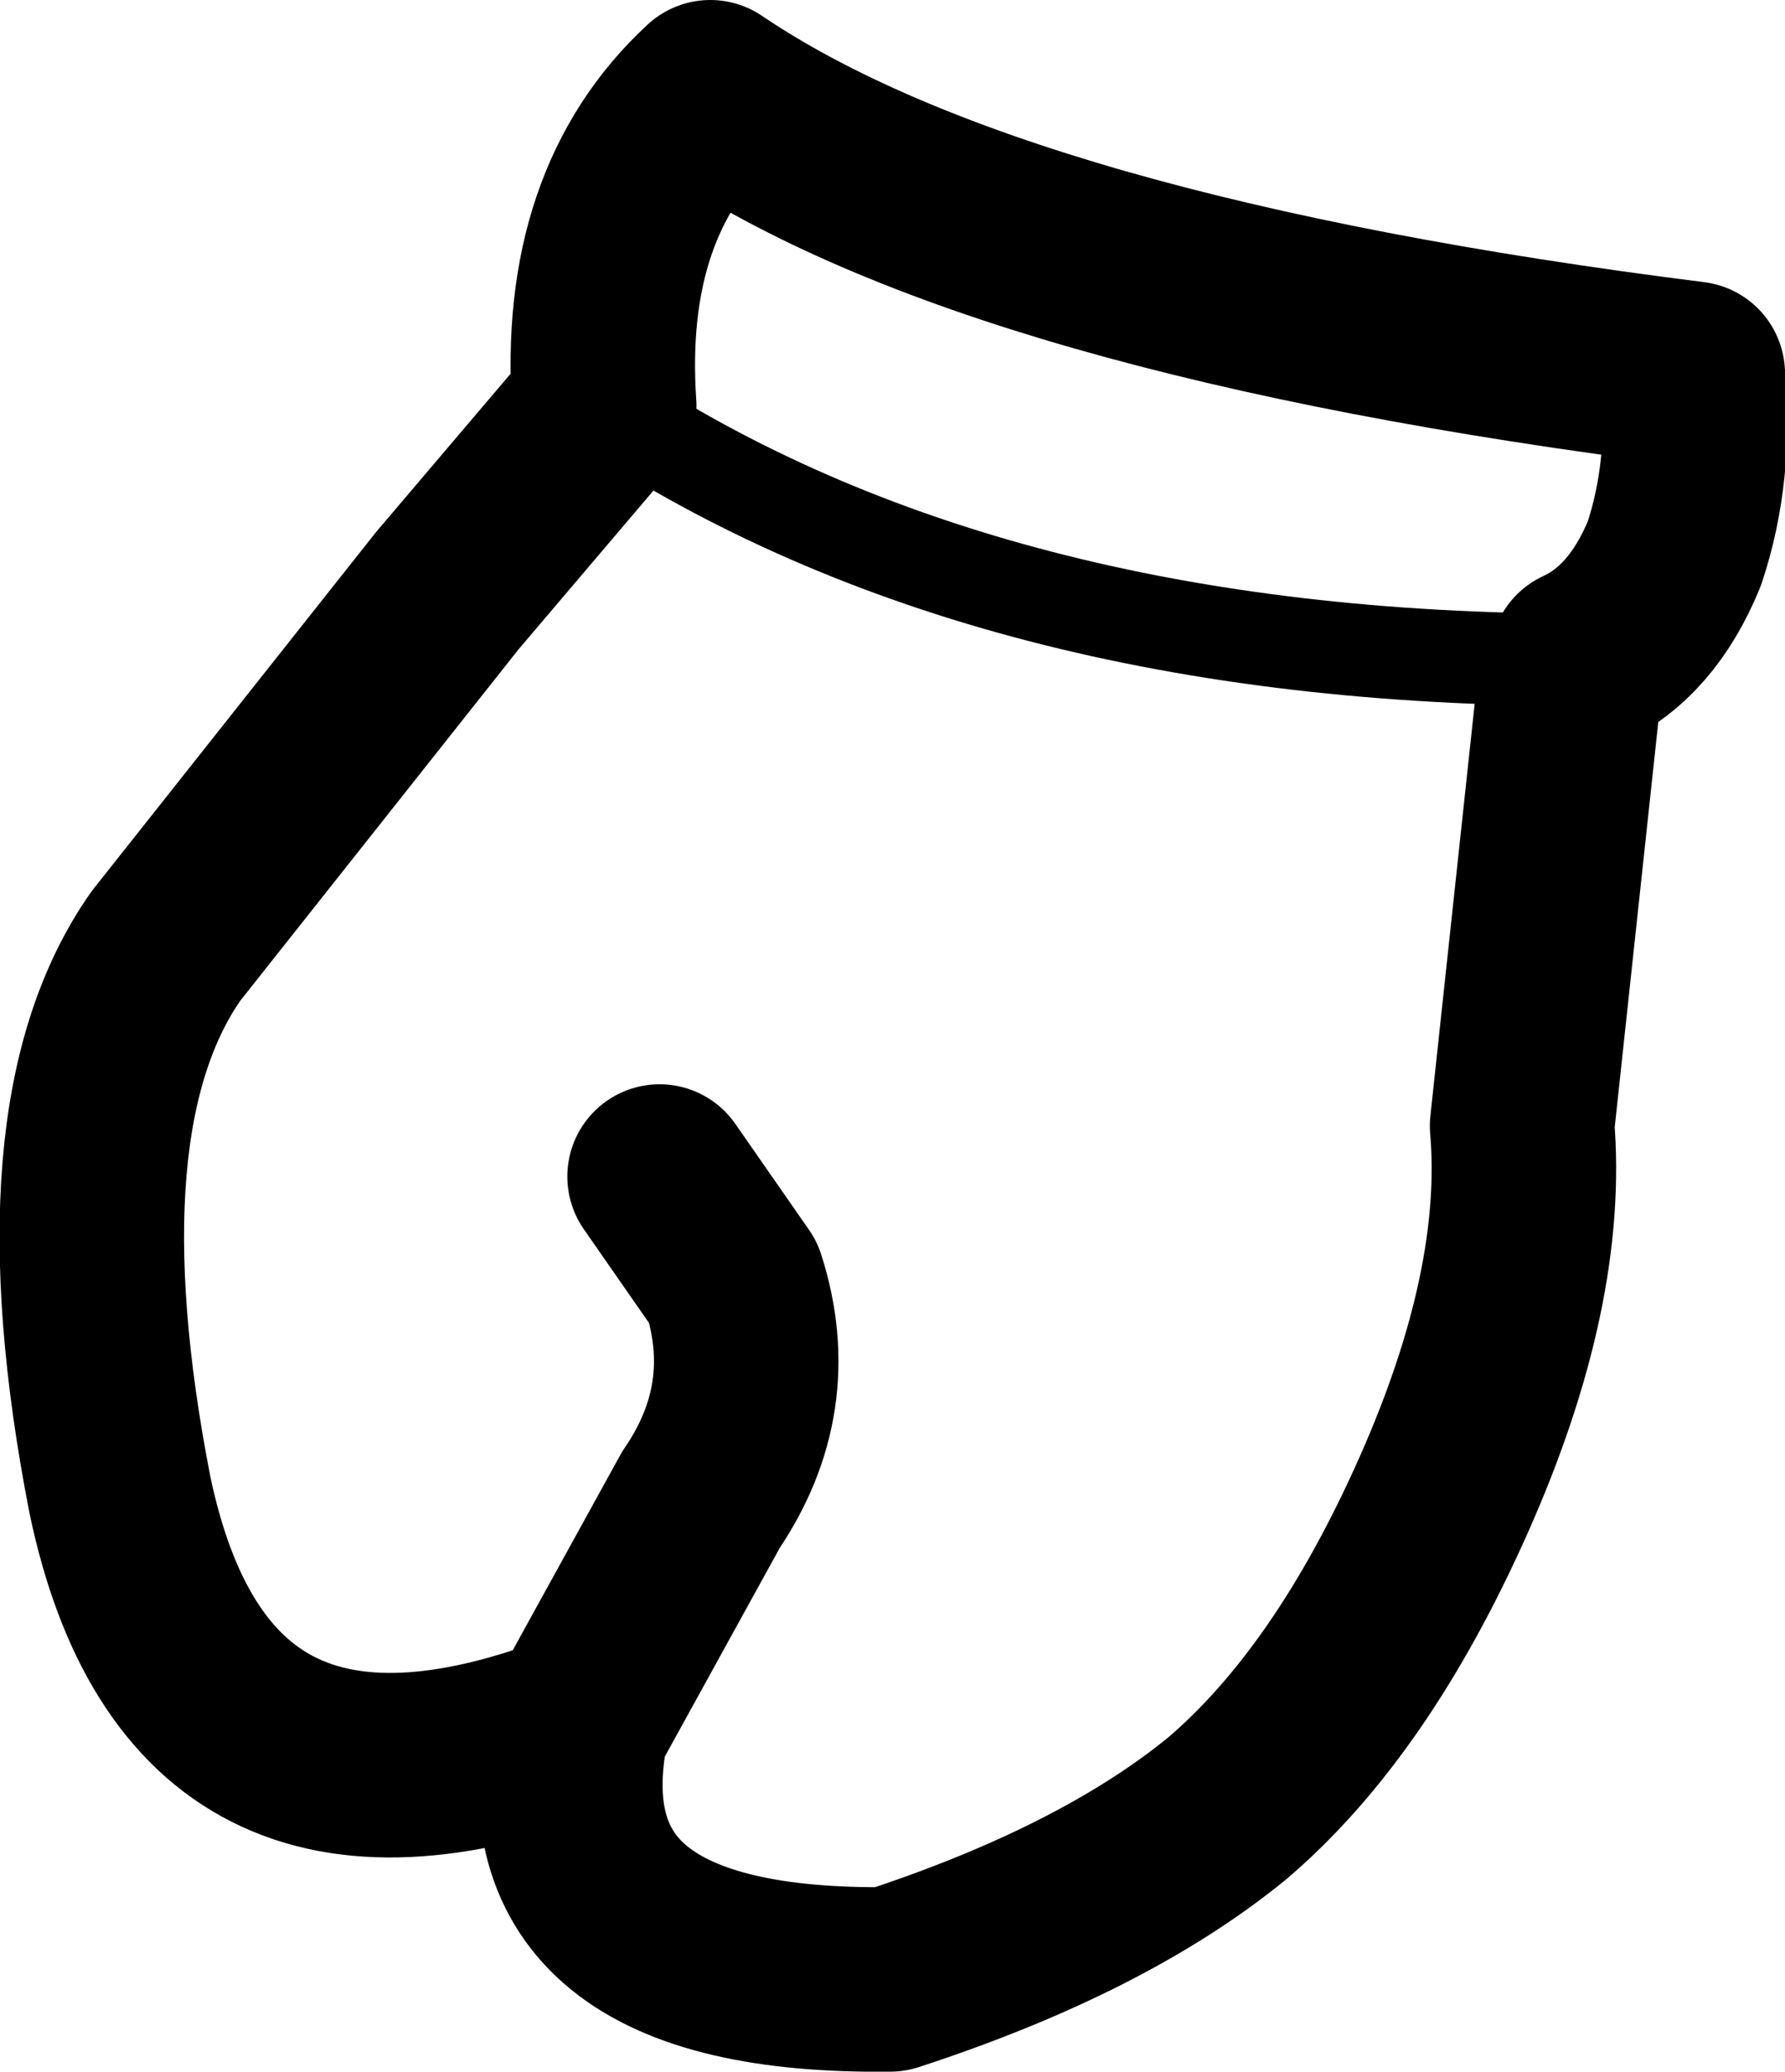 <?xml version="1.0" encoding="UTF-8" standalone="no"?>
<svg xmlns:xlink="http://www.w3.org/1999/xlink" height="22.45px" width="19.35px" xmlns="http://www.w3.org/2000/svg">
  <g transform="matrix(1.0, 0.0, 0.0, 1.0, 9.7, 11.2)">
    <path d="M-3.45 7.5 Q-7.55 9.05 -8.4 5.0 -9.2 0.9 -7.9 -0.95 L-4.85 -4.8 -3.15 -6.8 Q-3.3 -9.0 -2.0 -10.2 1.1 -8.1 8.65 -7.15 8.75 -6.1 8.45 -5.2 8.1 -4.35 7.45 -4.05 L7.3 -3.65 6.8 1.0 Q6.95 2.75 5.95 5.0 4.95 7.25 3.6 8.4 2.25 9.5 -0.05 10.25 -4.0 10.3 -3.45 7.5 L-2.1 5.05 Q-1.35 3.95 -1.75 2.7 L-2.55 1.55" fill="none" stroke="#000000" stroke-linecap="round" stroke-linejoin="round" stroke-width="2.0"/>
    <path d="M-3.15 -6.8 Q1.0 -4.05 7.45 -4.05" fill="none" stroke="#000000" stroke-linecap="round" stroke-linejoin="round" stroke-width="1.0"/>
  </g>
</svg>
